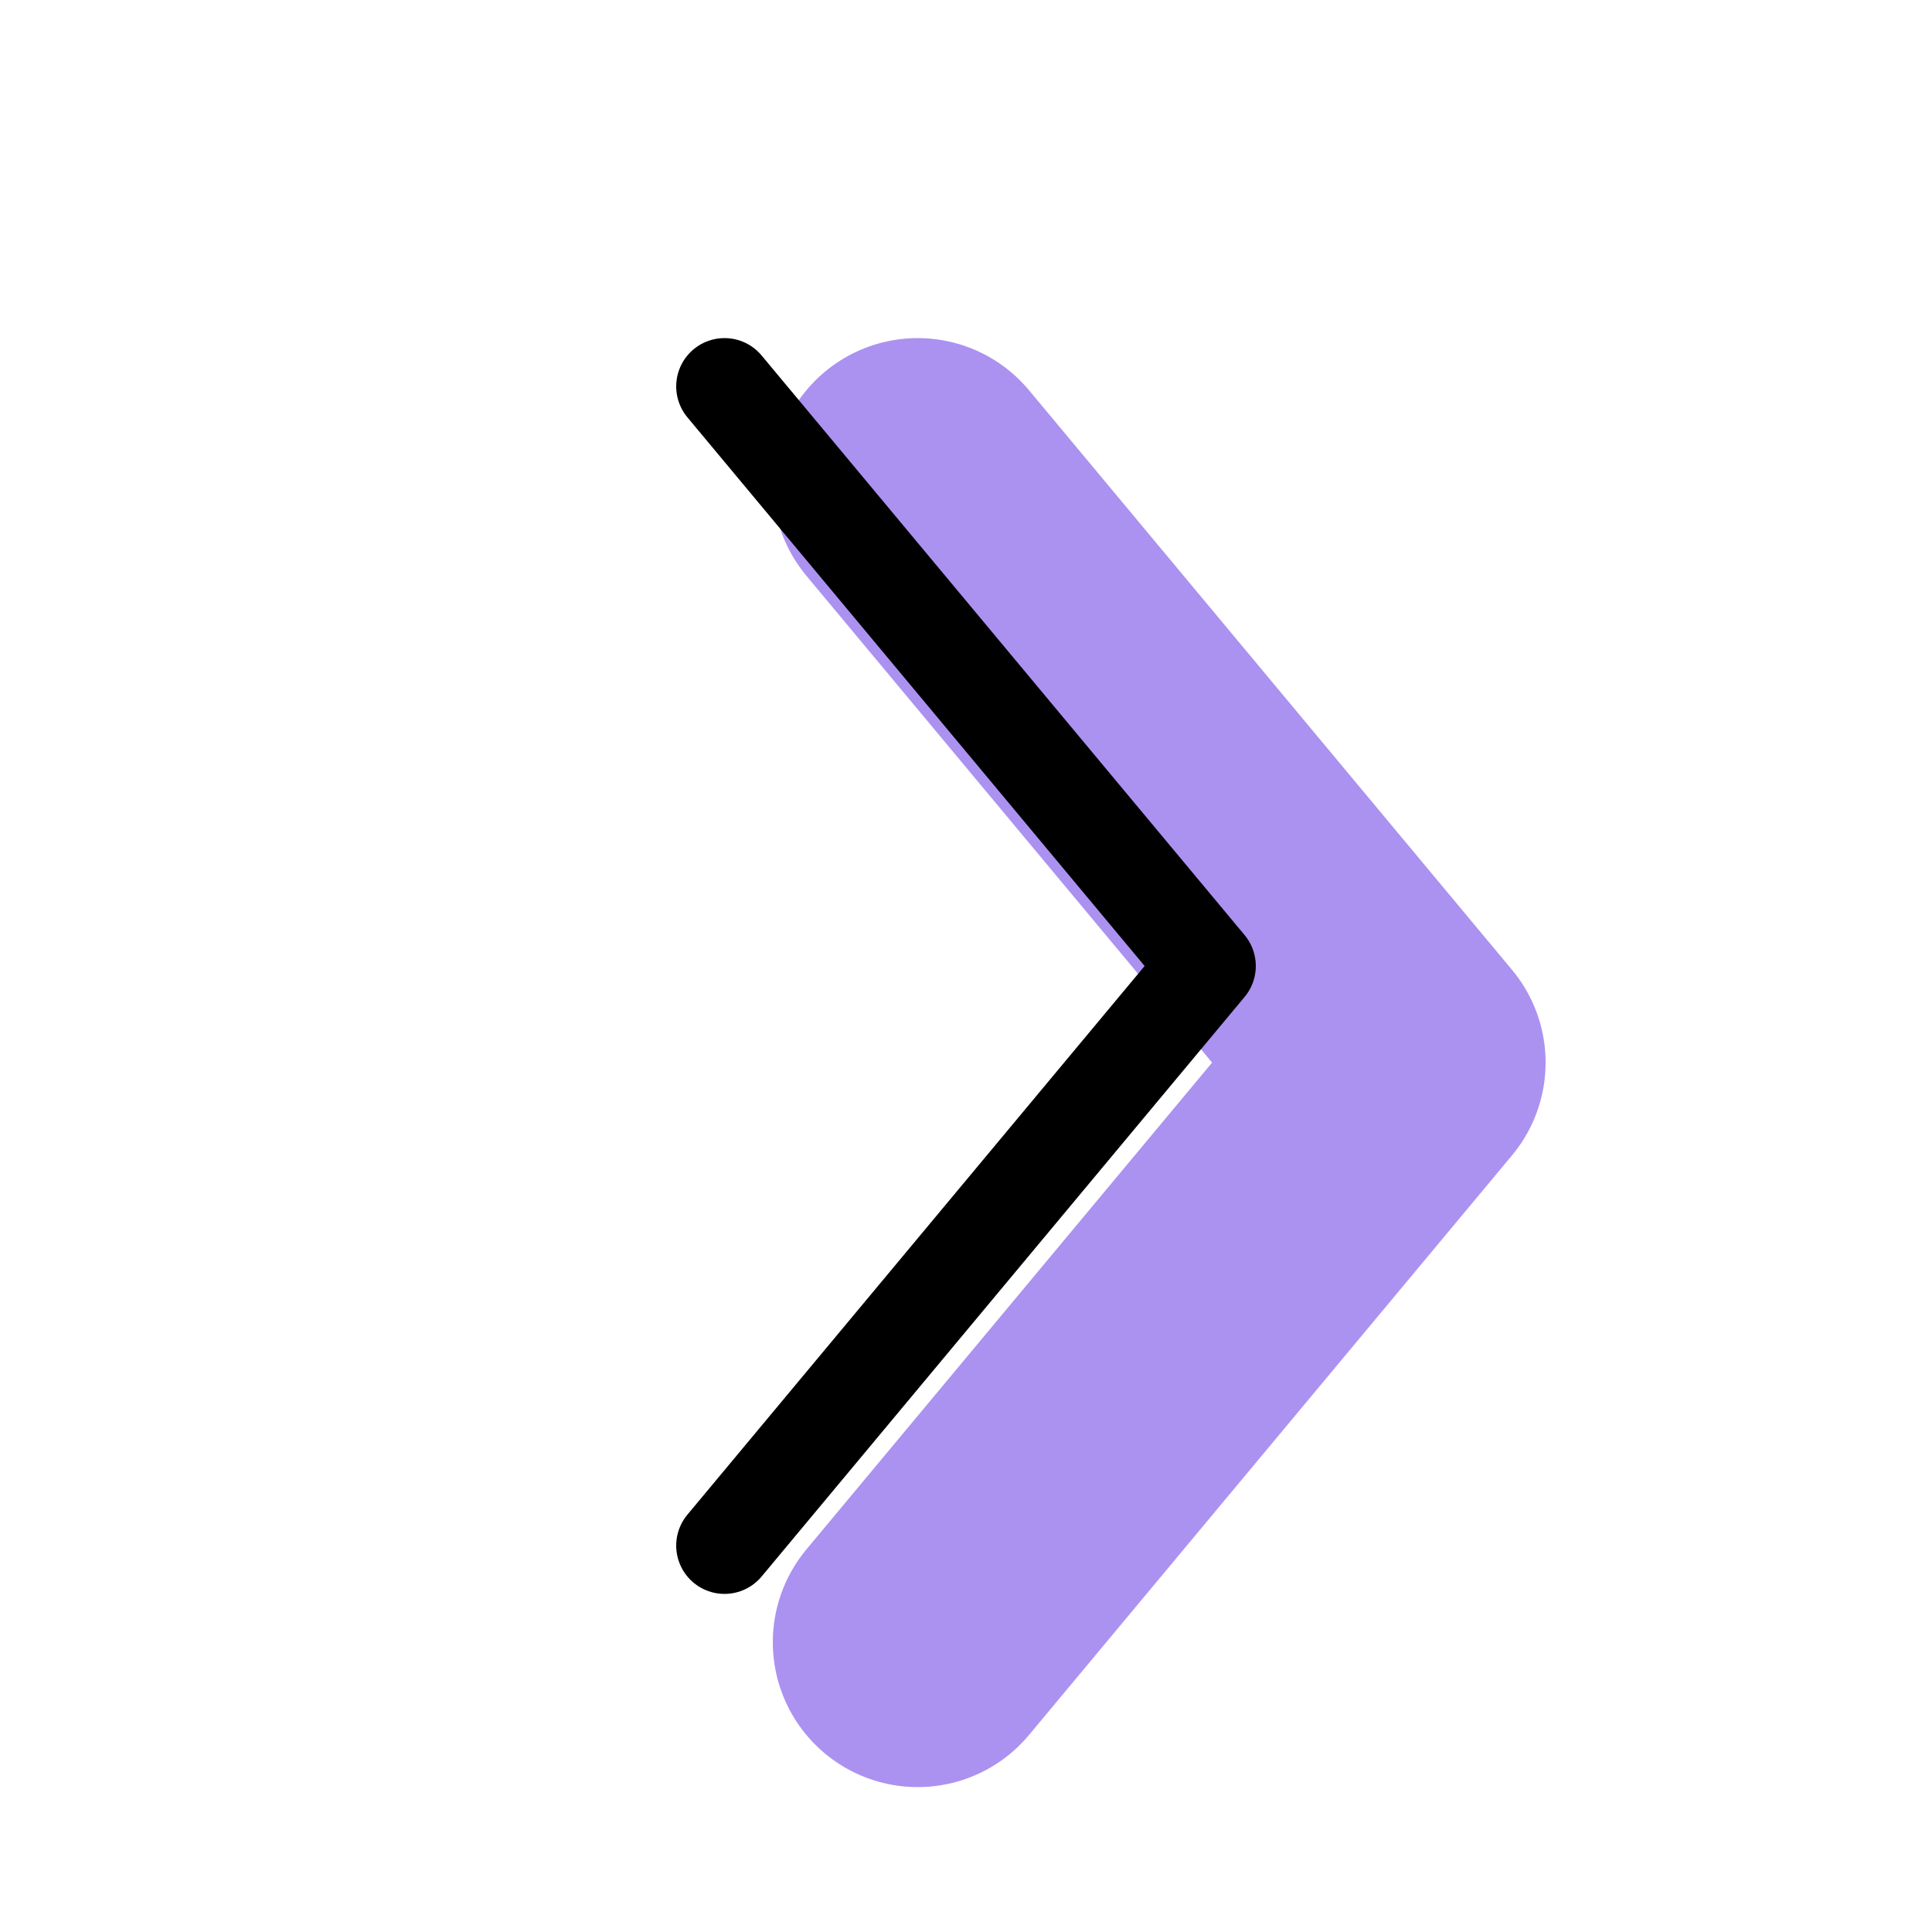 <svg xmlns="http://www.w3.org/2000/svg" width="20" height="20" viewBox="0 0 20 20">
  <g fill="none" fill-rule="evenodd" stroke-linecap="round" stroke-linejoin="round">
    <path stroke="#AB92F0" stroke-width="3" d="M9.5,17 L14.5,11 L9.5,17 Z M9.5,5 L14.5,11 L9.5,5 Z"/>
    <path stroke="#000" d="M7.5,4 L12.5,10 L7.5,4 Z M7.5,16 L12.5,10 L7.5,16 Z"/>
  </g>
</svg>
